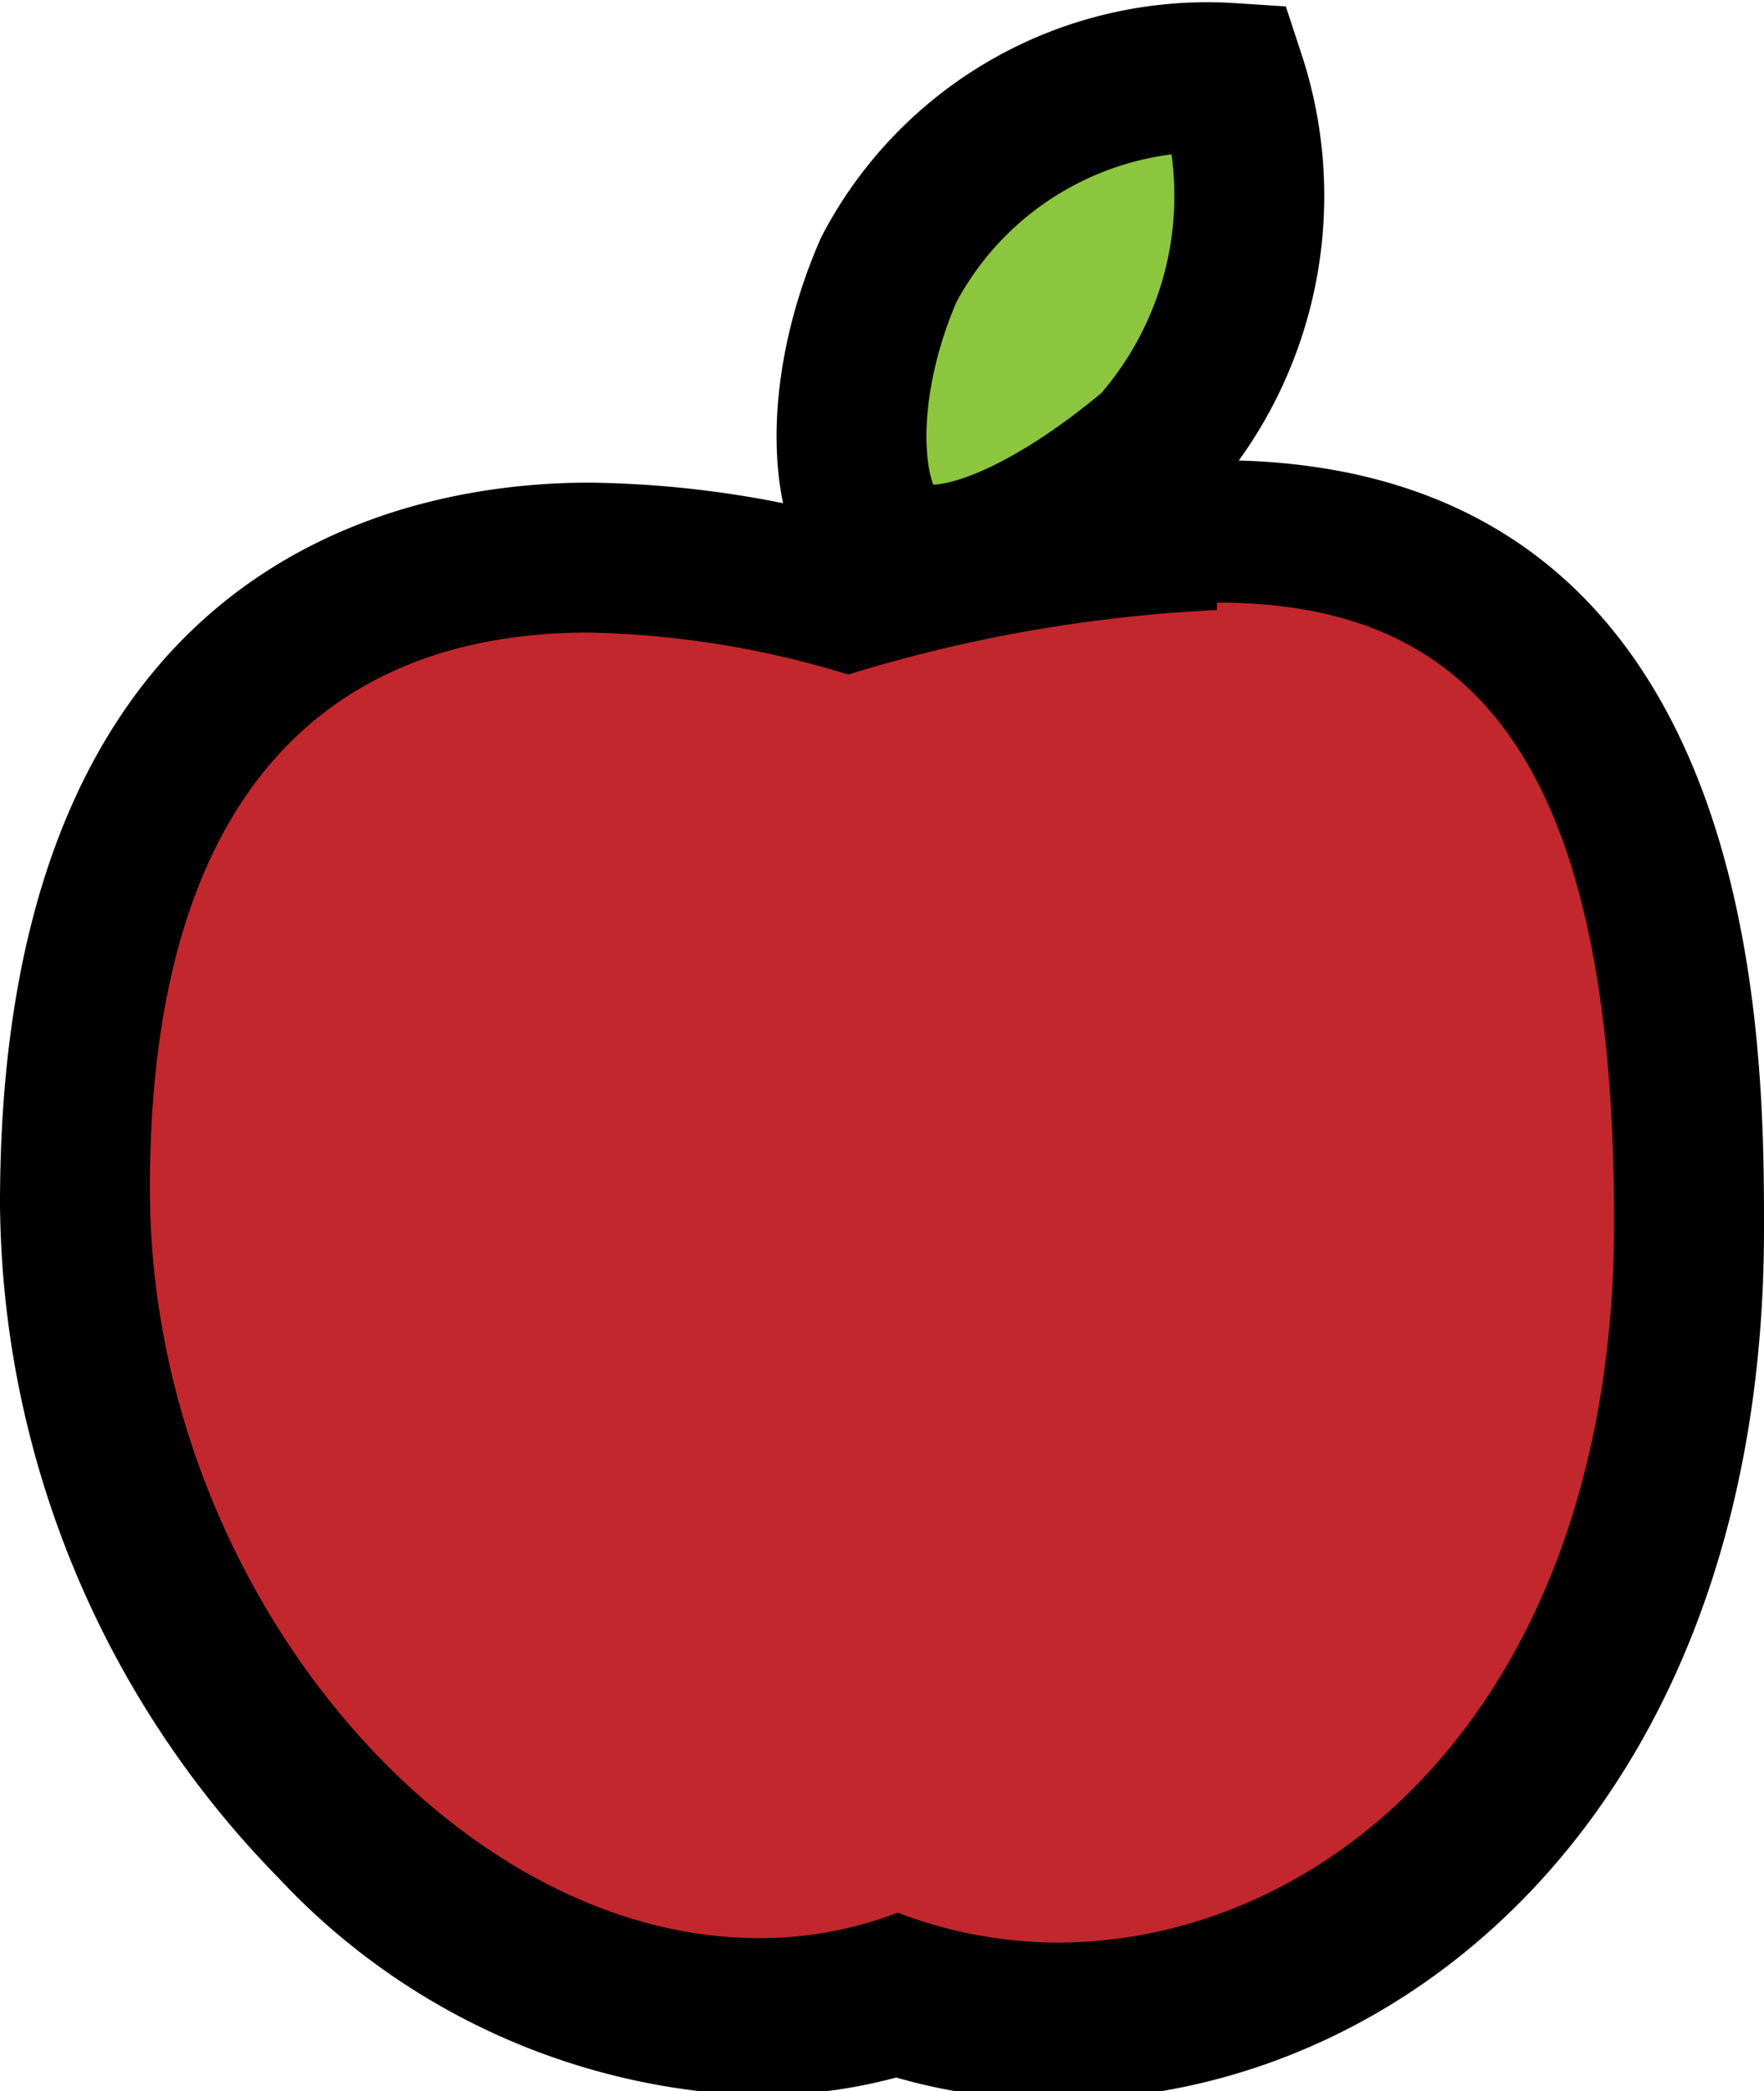 <svg id="Calque_1" data-name="Calque 1" xmlns="http://www.w3.org/2000/svg" viewBox="0 0 11.77 13.95"><defs><style>.cls-1{fill:#c1272d;}.cls-2{fill:#8cc63f;stroke:#000;stroke-miterlimit:10;}</style></defs><g id="pomme"><path class="cls-1" d="M304.12,215.24a3.46,3.46,0,0,1-1.06-.17,2.91,2.91,0,0,1-.93.14,4.08,4.08,0,0,1-2.84-1.3,6,6,0,0,1-1.72-4.15c0-3.75,2.15-4.31,3.43-4.31a6.21,6.21,0,0,1,1.73.26,9.47,9.47,0,0,1,2.46-.41c2.82,0,3.15,2.64,3.15,4.63a5.91,5.91,0,0,1-1.29,3.92,3.93,3.93,0,0,1-2.93,1.39Z" transform="translate(-297.07 -201.78)"/><path d="M305.19,205.8c1.64,0,2.65.95,2.65,4.13s-1.88,4.81-3.72,4.81a3,3,0,0,1-1.06-.2,2.55,2.55,0,0,1-.93.17c-2.05,0-4.06-2.35-4.06-5S299.27,206,301,206a6.28,6.28,0,0,1,1.73.28,9.88,9.88,0,0,1,2.46-.43m0-1a9.93,9.93,0,0,0-2.46.39A6.91,6.91,0,0,0,301,205c-1.18,0-3.93.46-3.93,4.81a6.49,6.49,0,0,0,1.86,4.5,4.57,4.57,0,0,0,3.2,1.45,3.57,3.57,0,0,0,.92-.12,3.89,3.89,0,0,0,1.07.15c2.35,0,4.72-2,4.72-5.81,0-1.27,0-5.13-3.65-5.13Z" transform="translate(-297.07 -201.78)"/><path class="cls-2" d="M303,205.43c-.29-.19-.37-1,0-1.85a2.4,2.4,0,0,1,2.28-1.28,2.52,2.52,0,0,1-.51,2.46C304,205.41,303.3,205.66,303,205.43Z" transform="translate(-297.07 -201.78)"/></g></svg>